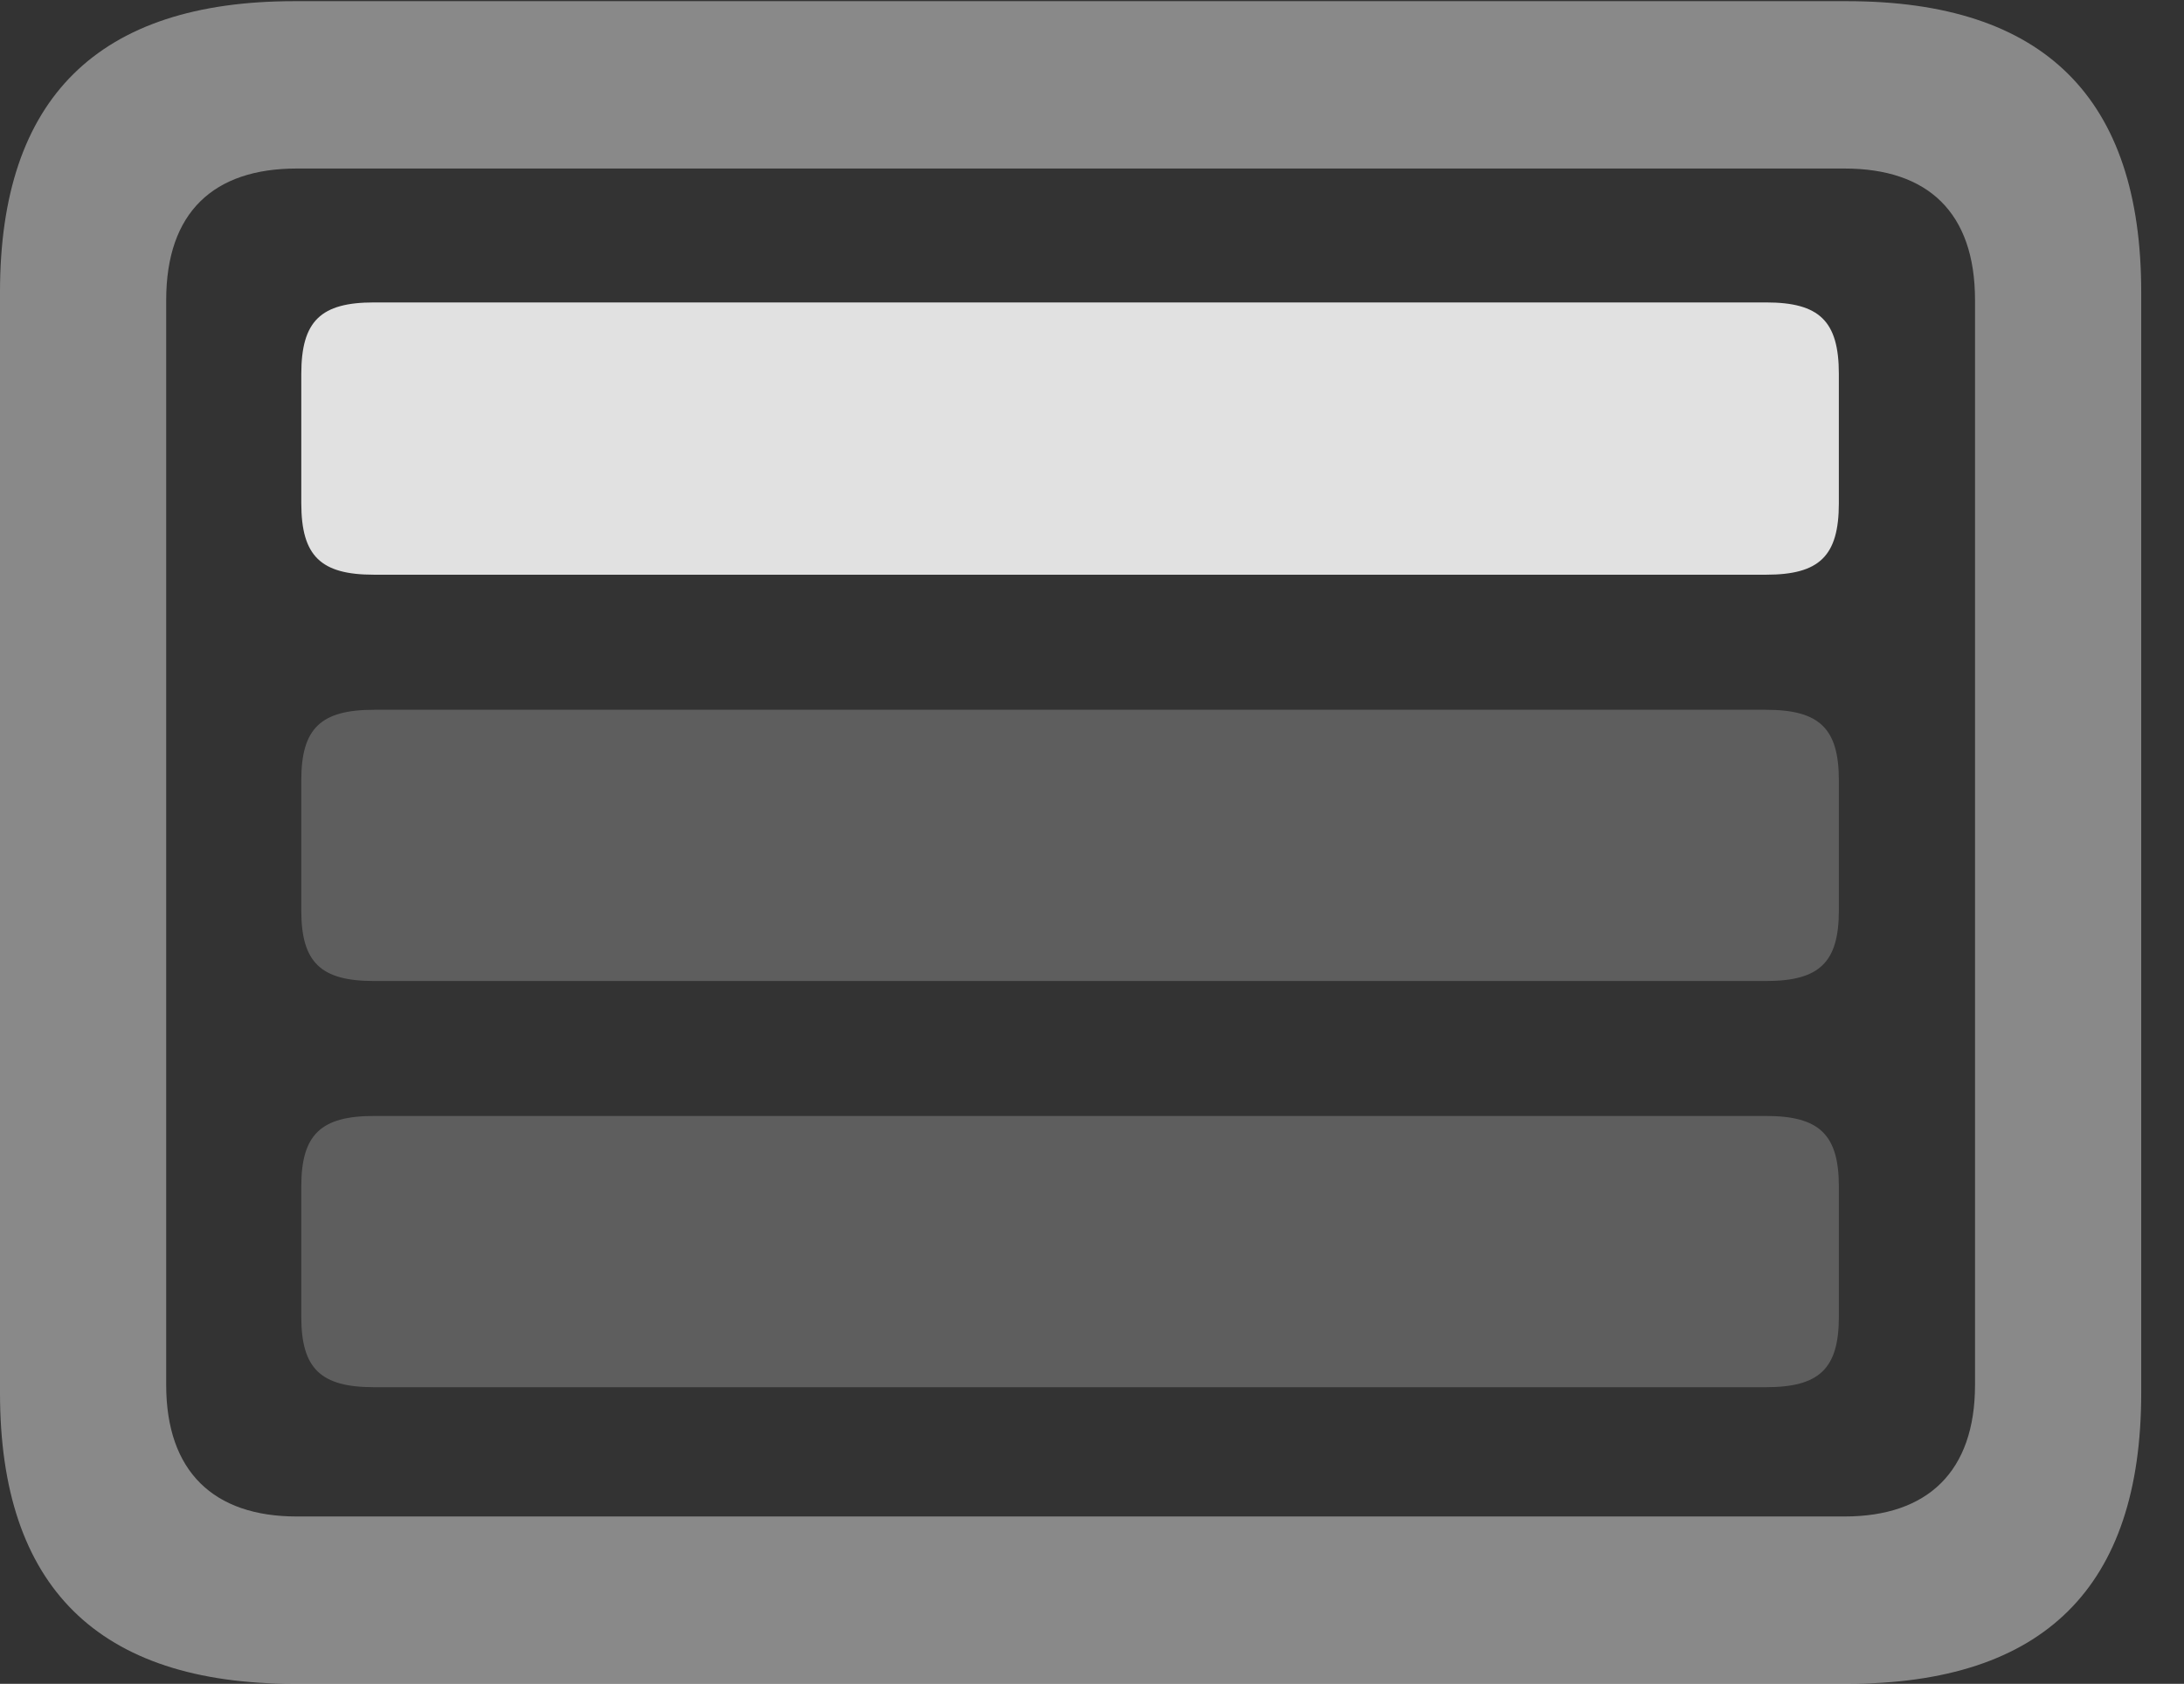 <?xml version="1.0" encoding="UTF-8"?>
<!--Generator: Apple Native CoreSVG 341-->
<!DOCTYPE svg
PUBLIC "-//W3C//DTD SVG 1.1//EN"
       "http://www.w3.org/Graphics/SVG/1.1/DTD/svg11.dtd">
<svg version="1.1" xmlns="http://www.w3.org/2000/svg" xmlns:xlink="http://www.w3.org/1999/xlink" viewBox="0 0 18.477 14.248">
 <rect x="0" y="0" width="18.477" height="14.248" fill="#333333" stroke="none"/>
 <g>
  <rect height="14.248" opacity="0" width="18.477" x="0" y="0"/>
  <path d="M2.49 14.248L15.625 14.248C17.295 14.248 18.115 13.428 18.115 11.787L18.115 2.471C18.115 0.83 17.295 0.01 15.625 0.01L2.49 0.01C0.83 0.01 0 0.83 0 2.471L0 11.787C0 13.428 0.83 14.248 2.49 14.248ZM2.51 12.832C1.807 12.832 1.406 12.451 1.406 11.719L1.406 2.539C1.406 1.797 1.807 1.426 2.51 1.426L15.605 1.426C16.309 1.426 16.709 1.797 16.709 2.539L16.709 11.719C16.709 12.451 16.309 12.832 15.605 12.832Z" fill="white" fill-opacity="0.425"/>
  <path d="M3.164 11.738L14.941 11.738C15.391 11.738 15.557 11.582 15.557 11.143L15.557 10.039C15.557 9.6 15.391 9.443 14.941 9.443L3.164 9.443C2.715 9.443 2.549 9.6 2.549 10.039L2.549 11.143C2.549 11.582 2.715 11.738 3.164 11.738Z" fill="white" fill-opacity="0.212"/>
  <path d="M3.164 8.301L14.941 8.301C15.391 8.301 15.557 8.145 15.557 7.705L15.557 6.602C15.557 6.162 15.391 6.006 14.941 6.006L3.164 6.006C2.715 6.006 2.549 6.162 2.549 6.602L2.549 7.705C2.549 8.145 2.715 8.301 3.164 8.301Z" fill="white" fill-opacity="0.212"/>
  <path d="M3.164 4.863L14.941 4.863C15.391 4.863 15.557 4.707 15.557 4.258L15.557 3.164C15.557 2.715 15.391 2.559 14.941 2.559L3.164 2.559C2.715 2.559 2.549 2.715 2.549 3.164L2.549 4.258C2.549 4.707 2.715 4.863 3.164 4.863Z" fill="white" fill-opacity="0.85"/>
 </g>
</svg>

